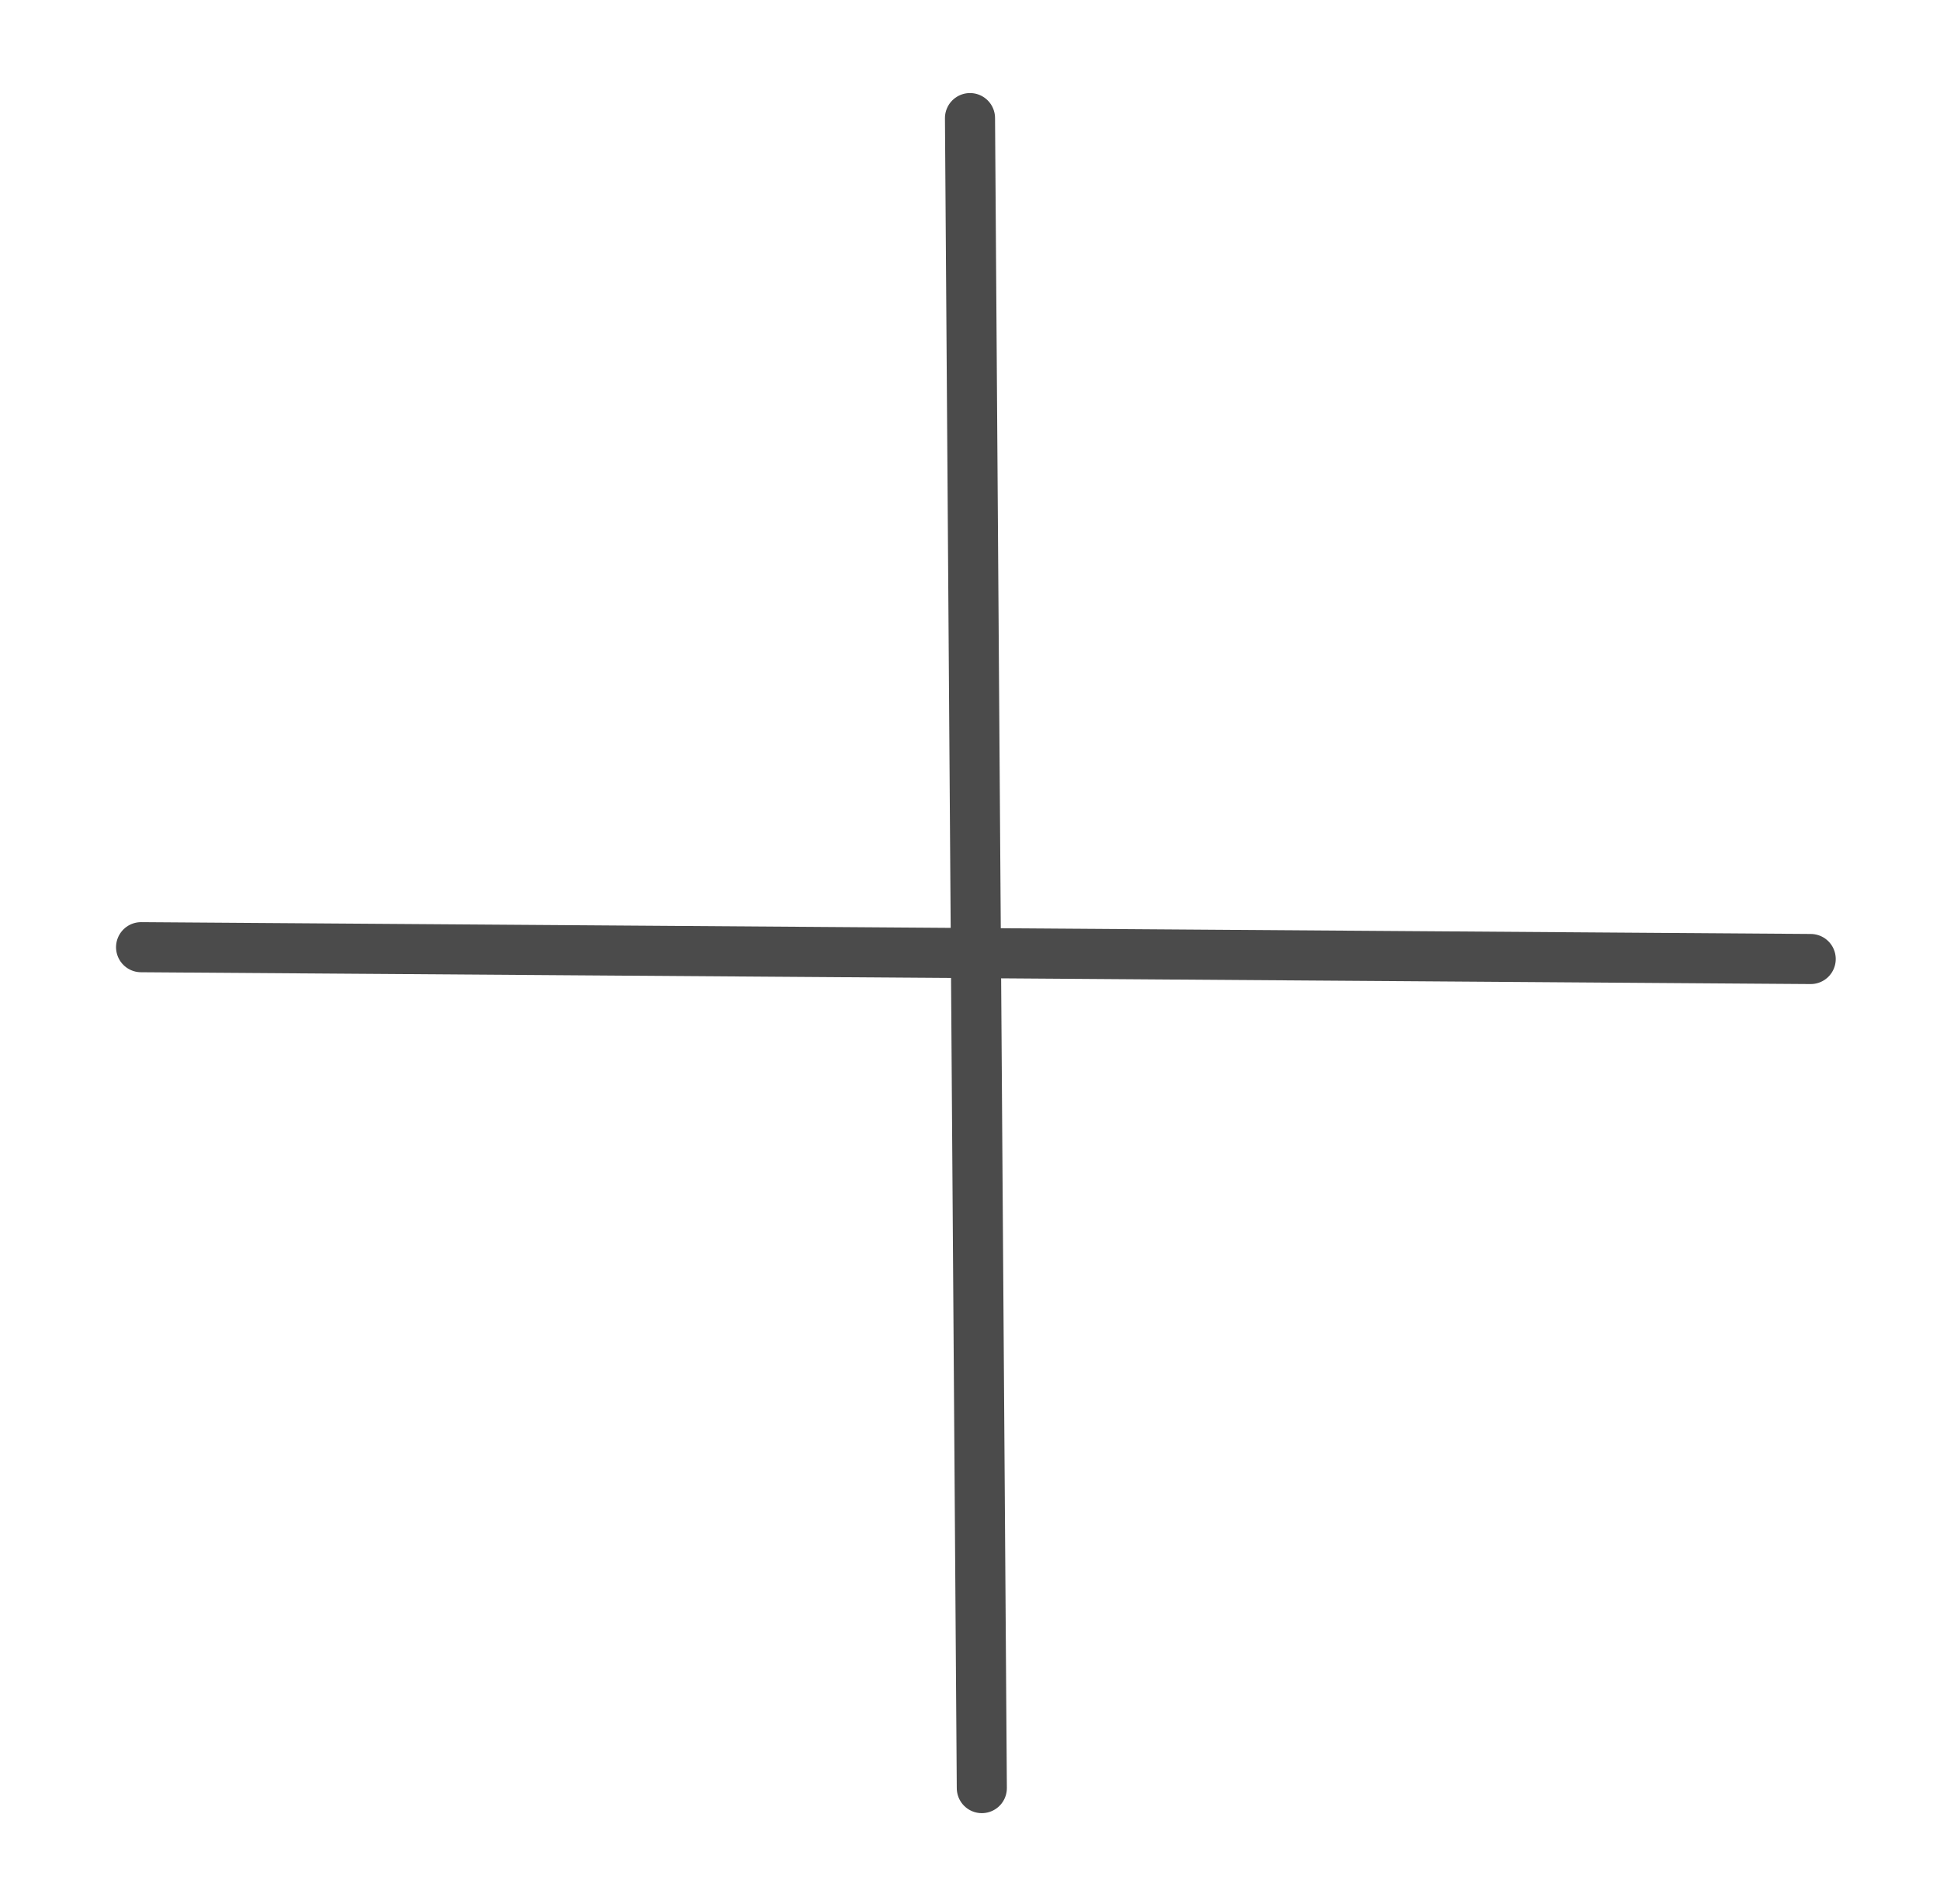 <svg width="53" height="52" viewBox="0 0 58 57" fill="none" xmlns="http://www.w3.org/2000/svg">
<path d="M29 3.536L29.354 53.534" stroke="#4B4B4B" stroke-width="1.5" stroke-linecap="round" stroke-linejoin="round"/>
<path d="M54.176 28.712L4.177 28.358" stroke="#4B4B4B" stroke-width="1.5" stroke-linecap="round" stroke-linejoin="round"/>
</svg>
